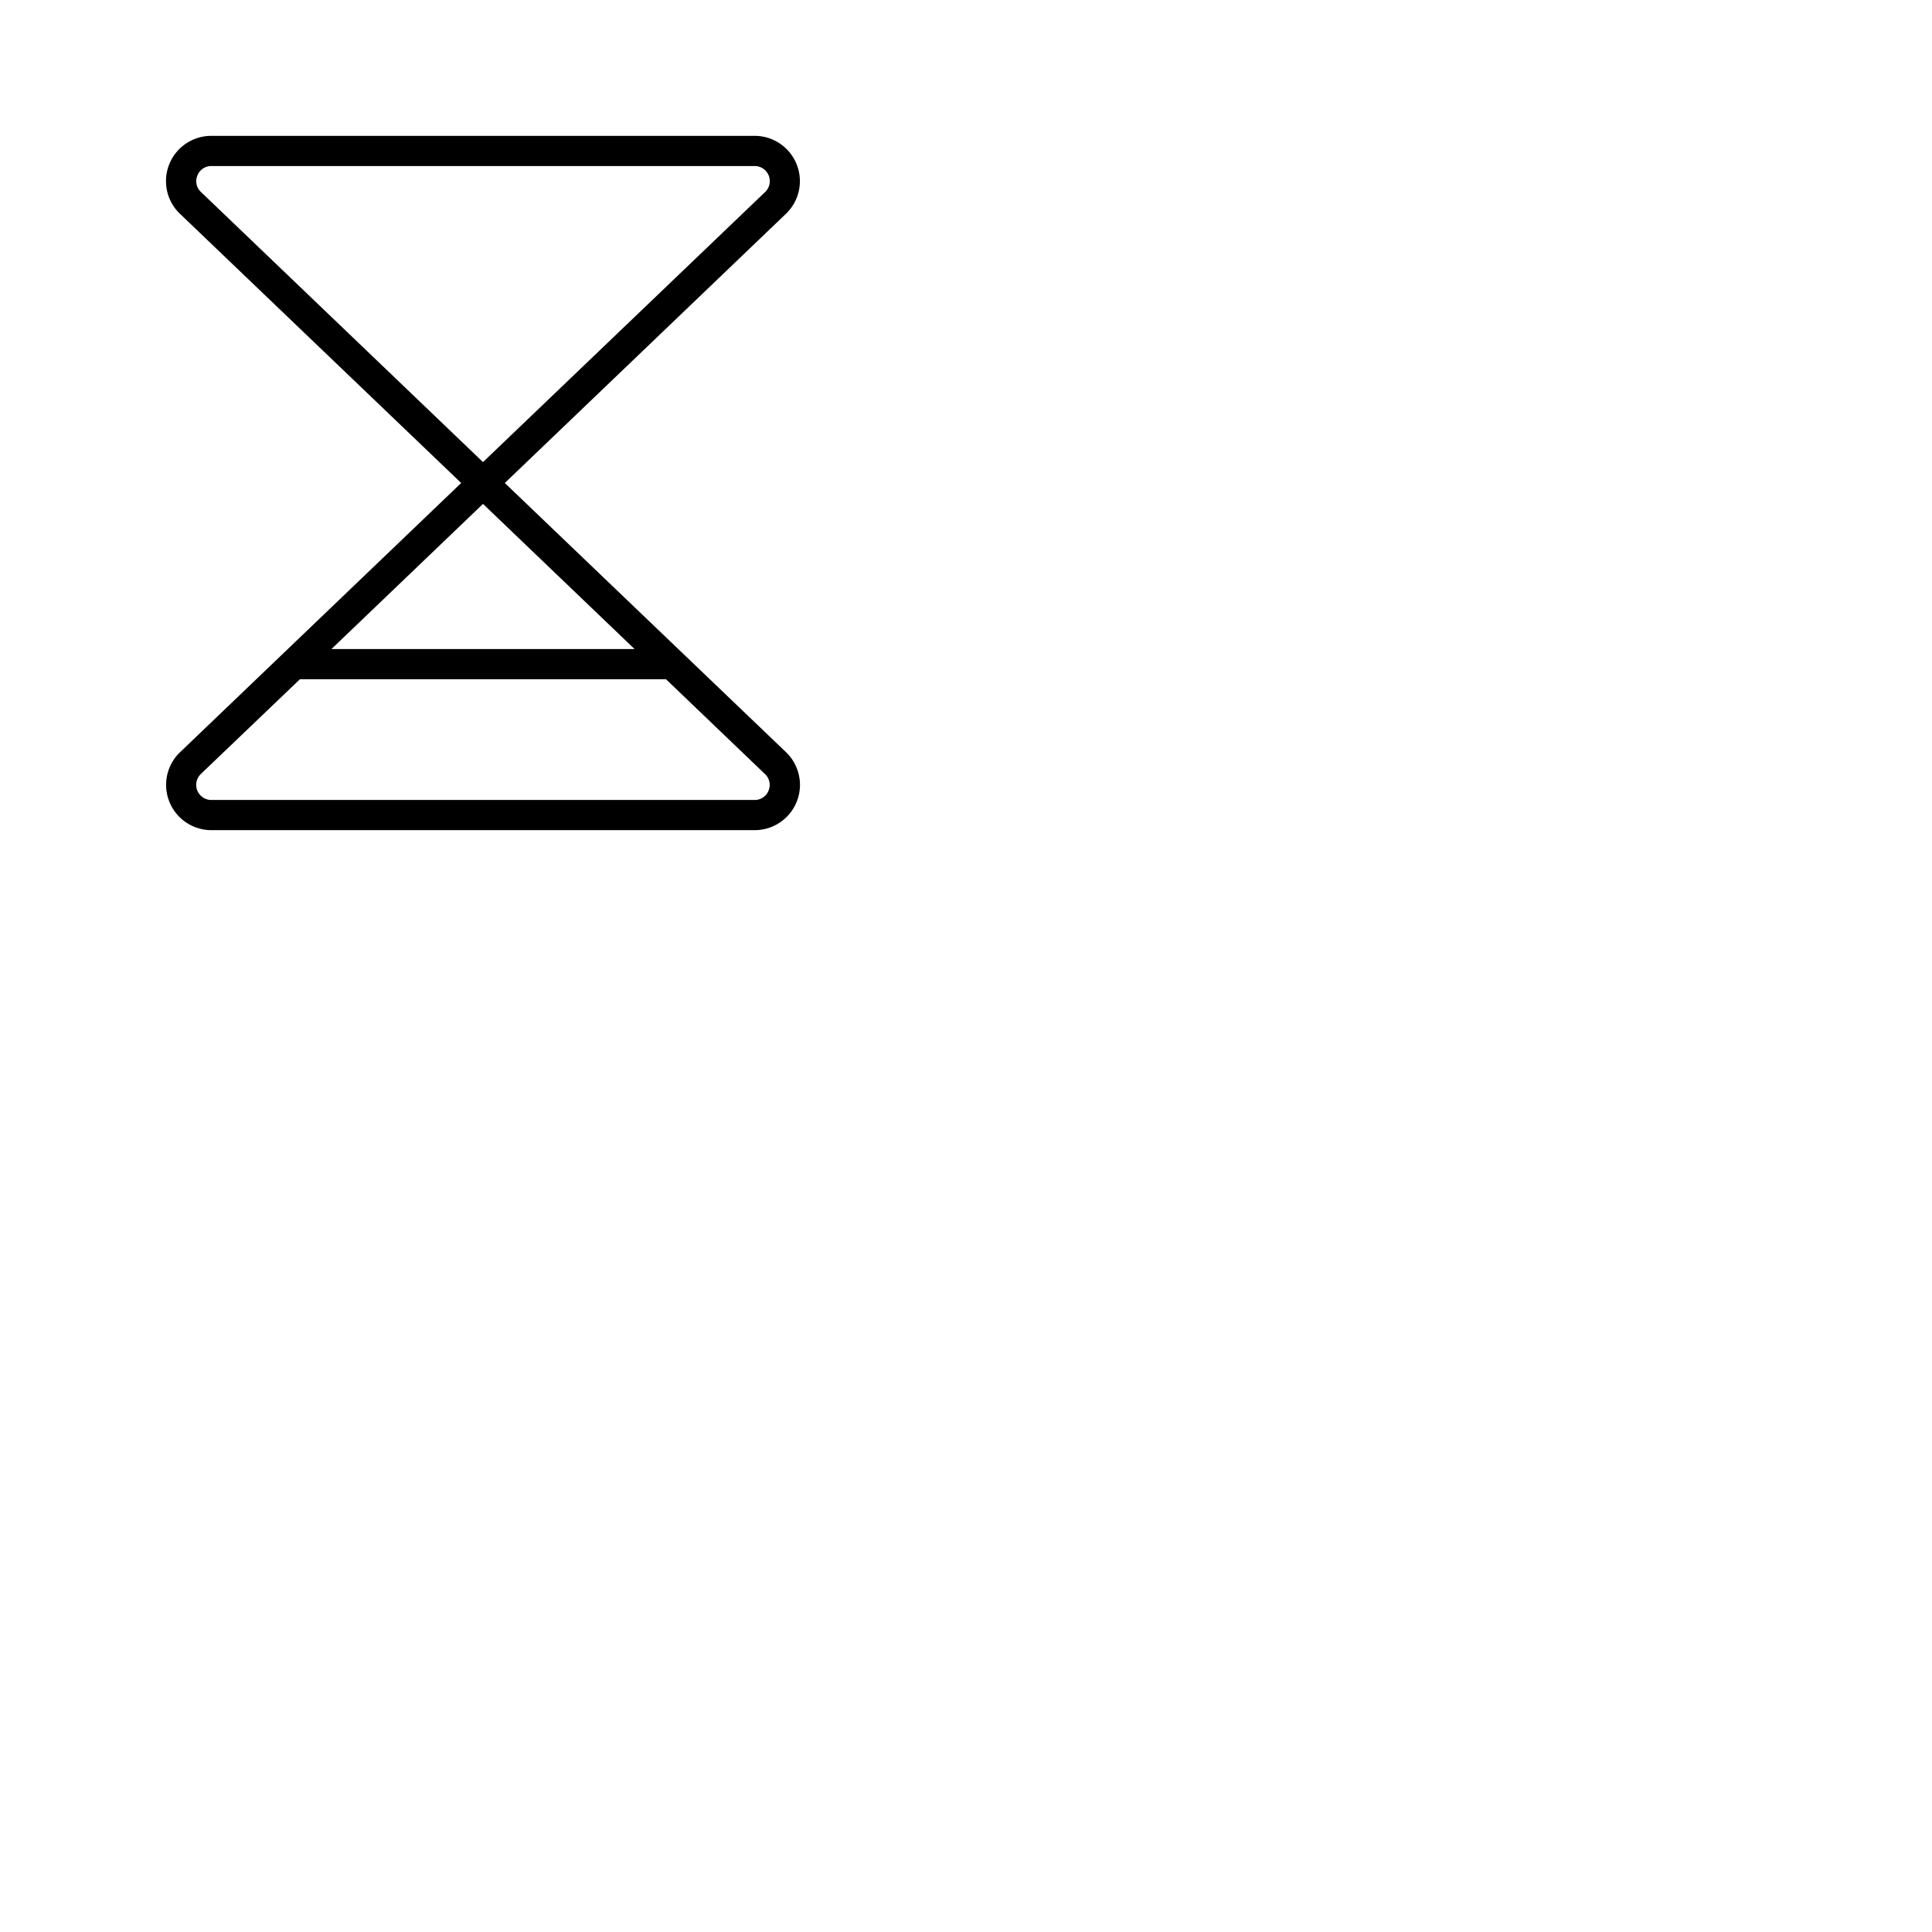 <svg xmlns="http://www.w3.org/2000/svg" version="1.1" viewBox="0 0 512 512" fill="currentColor"><path fill="currentColor" d="m133.78 128l74.68-71.51A12 12 0 0 0 200 36H56a12 12 0 0 0-8.49 20.49l.07.06L122.22 128l-74.61 71.45l-.07.06A12 12 0 0 0 56 220h144a12 12 0 0 0 8.42-20.55Zm34.38 44H87.84L128 133.54ZM52.33 46.47A3.93 3.93 0 0 1 56 44h144a4 4 0 0 1 2.89 6.77L128 122.46L53.17 50.8a3.92 3.92 0 0 1-.84-4.33m151.34 163.06A3.93 3.93 0 0 1 200 212H56a4 4 0 0 1-2.86-6.8L79.49 180h97l26.28 25.17a3.93 3.93 0 0 1 .9 4.36"/></svg>